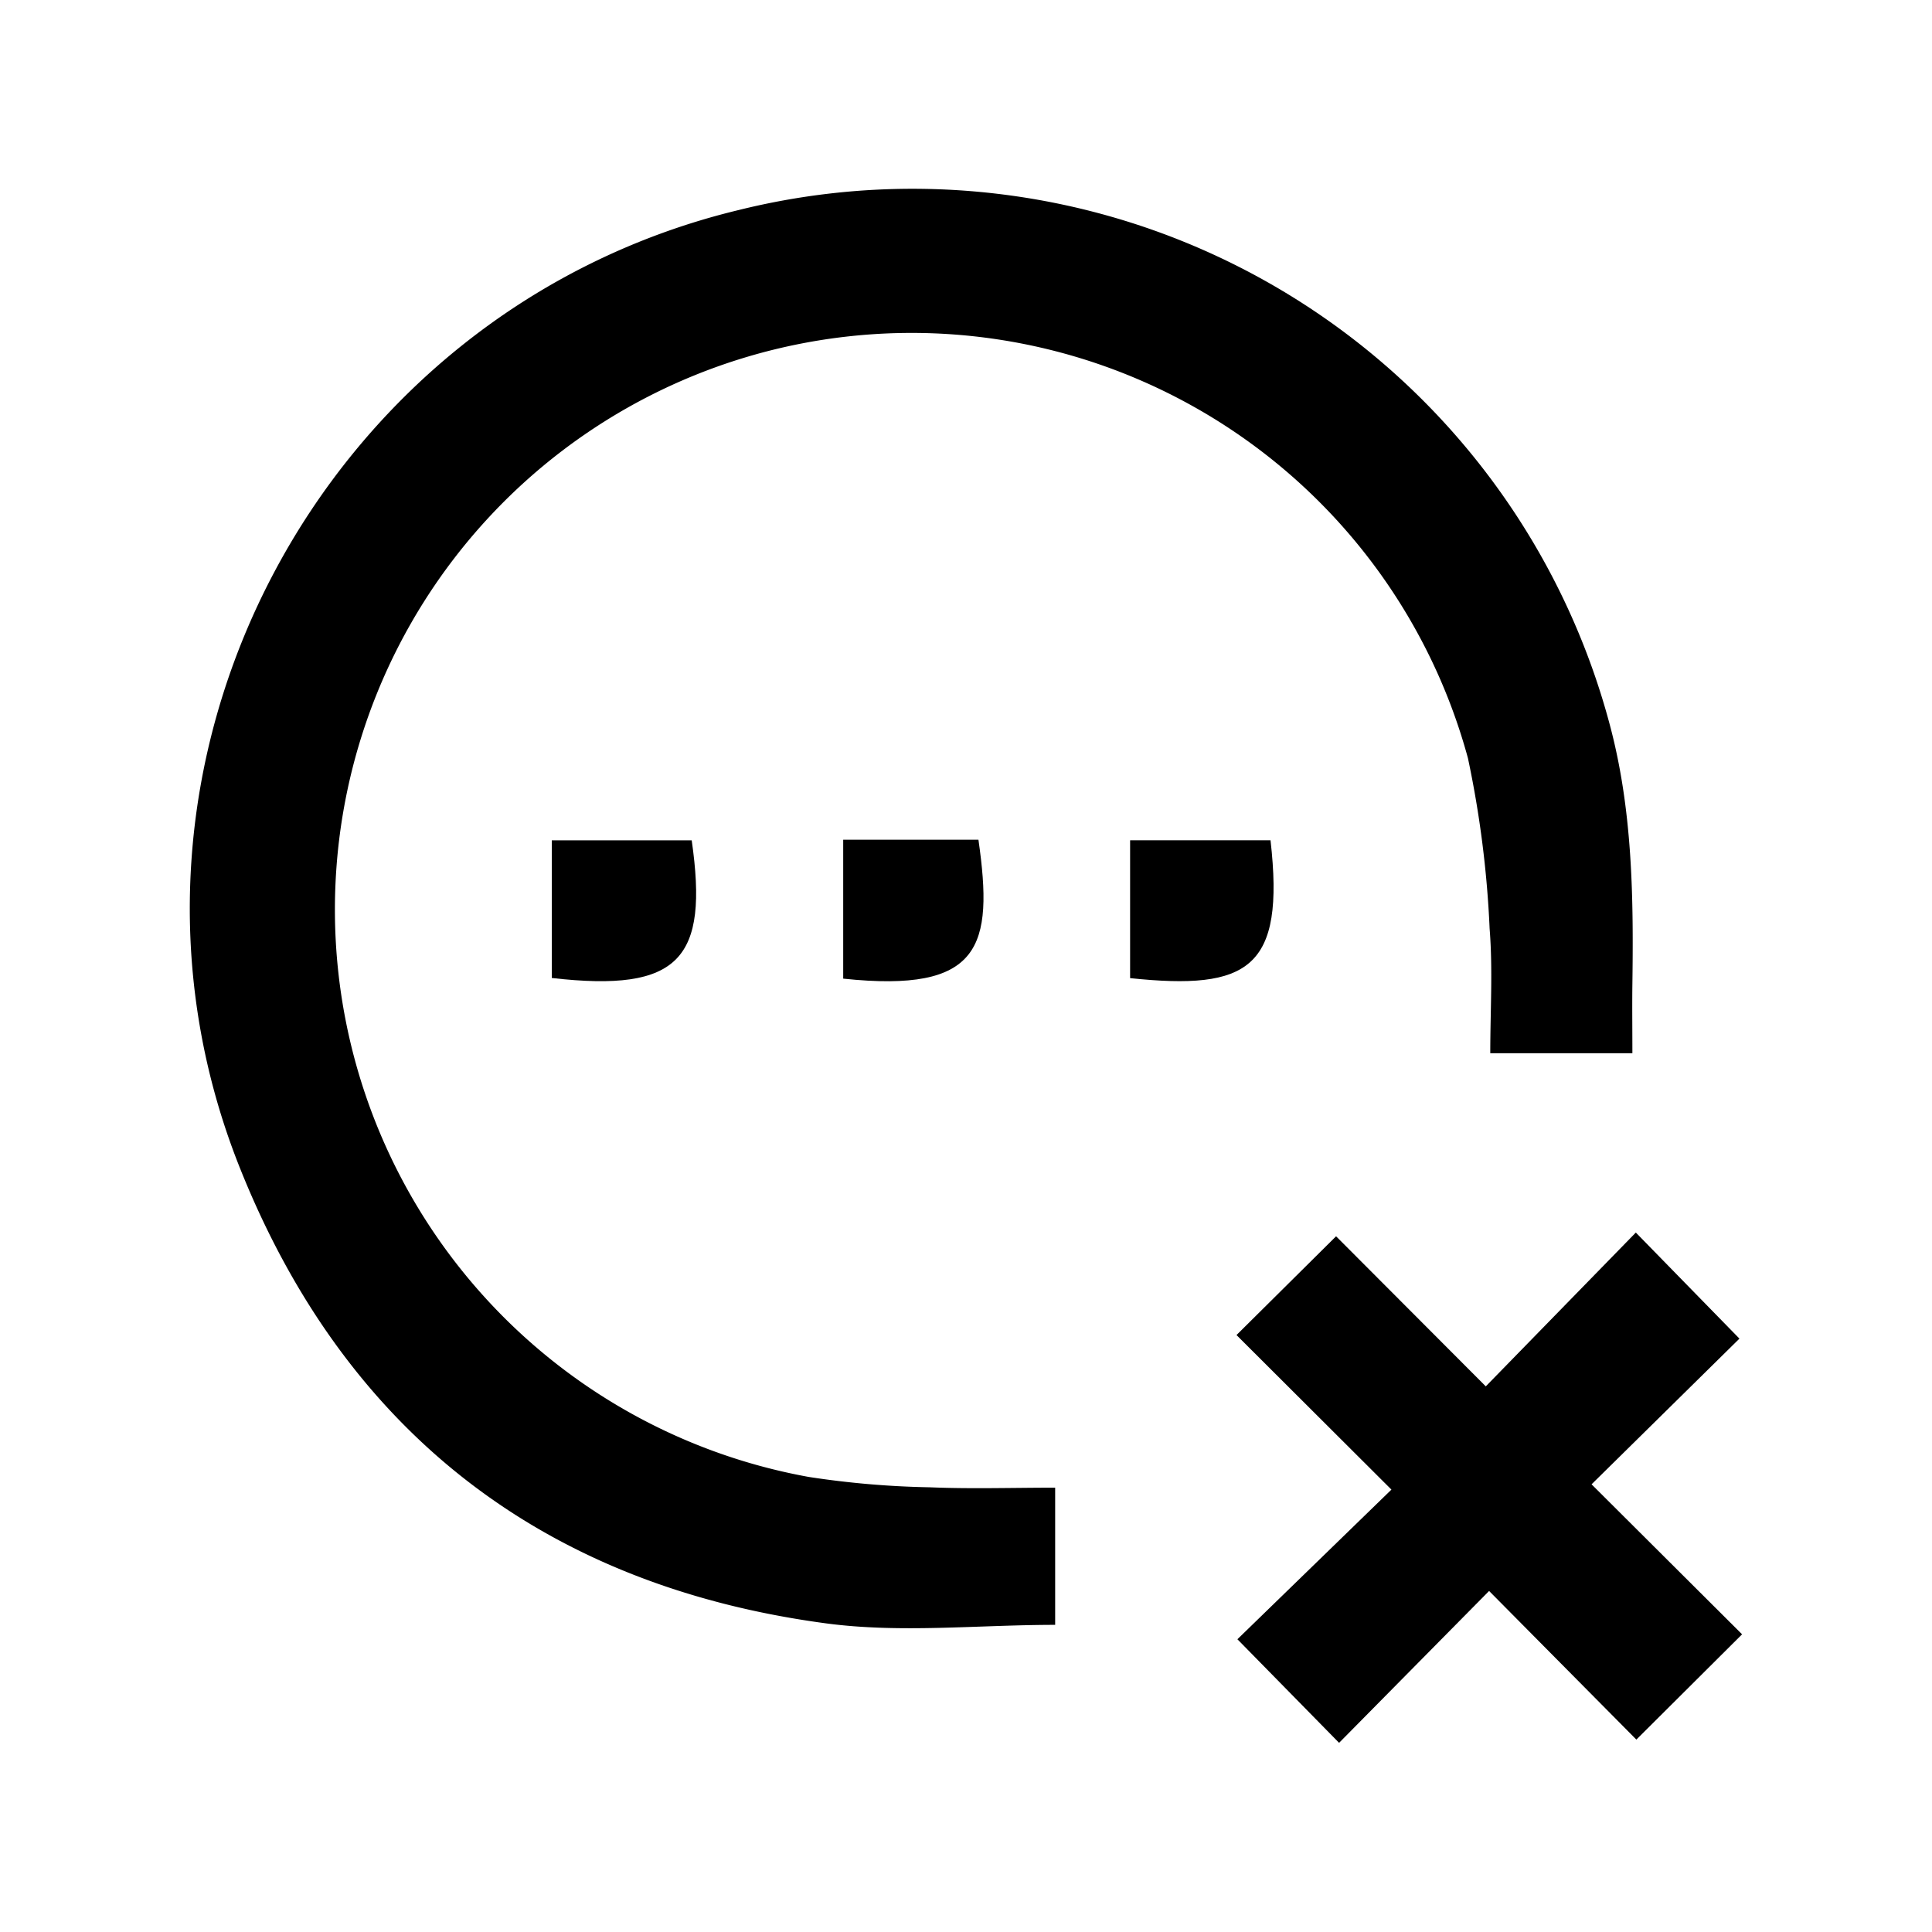 <svg xmlns="http://www.w3.org/2000/svg" width="100" height="100" viewBox="0 0 100 100">
  <g id="disable-comment" transform="translate(6137 3259)">
    <g id="Rectangle_12142" data-name="Rectangle 12142" transform="translate(-6137 -3259)" fill="#fff" stroke="#707070" stroke-width="1" opacity="0">
      <rect width="100" height="100" stroke="none"/>
      <rect x="0.5" y="0.5" width="99" height="99" fill="none"/>
    </g>
    <g id="Group_62903" data-name="Group 62903" transform="translate(-6763.888 -4033.686)">
      <path id="Path_70057" data-name="Path 70057" d="M711.38,829.2h-7.356c0-2.185.136-4.324-.033-6.438a53.786,53.786,0,0,0-1.122-8.83,29.846,29.846,0,1,0-34.121,37.2,46.579,46.579,0,0,0,6.255.536c2.135.089,4.276.02,6.5.02v7.1c-4,0-8,.441-11.876-.079-14.621-1.961-24.892-9.933-30.34-23.615-8.262-20.75,4.154-44.318,25.849-49.54a37.348,37.348,0,0,1,45.017,26.432c1.254,4.552,1.291,9.2,1.224,13.87C711.367,826.921,711.38,827.99,711.38,829.2Z" transform="translate(0 0)"/>
      <path id="Path_70058" data-name="Path 70058" d="M850.872,1003.573l-7.623-7.693-7.764,7.861-5.263-5.362,7.972-7.745-8.019-8,5.154-5.112,7.749,7.768,7.766-7.961,5.363,5.49-7.654,7.541,7.791,7.764Z" transform="translate(-139.286 -138.846)"/>
      <path id="Path_70059" data-name="Path 70059" d="M703.614,911.965v-7.124h7.242C711.734,910.967,710.247,912.726,703.614,911.965Z" transform="translate(-48.165 -86.659)"/>
      <path id="Path_70060" data-name="Path 70060" d="M817.773,904.83c.758,6.648-1.135,7.777-7.268,7.135V904.83Z" transform="translate(-125.123 -86.651)"/>
      <path id="Path_70061" data-name="Path 70061" d="M757.475,904.722h7c.793,5.537.141,7.945-7,7.191Z" transform="translate(-86.943 -86.573)"/>
    </g>
  </g>
</svg>
